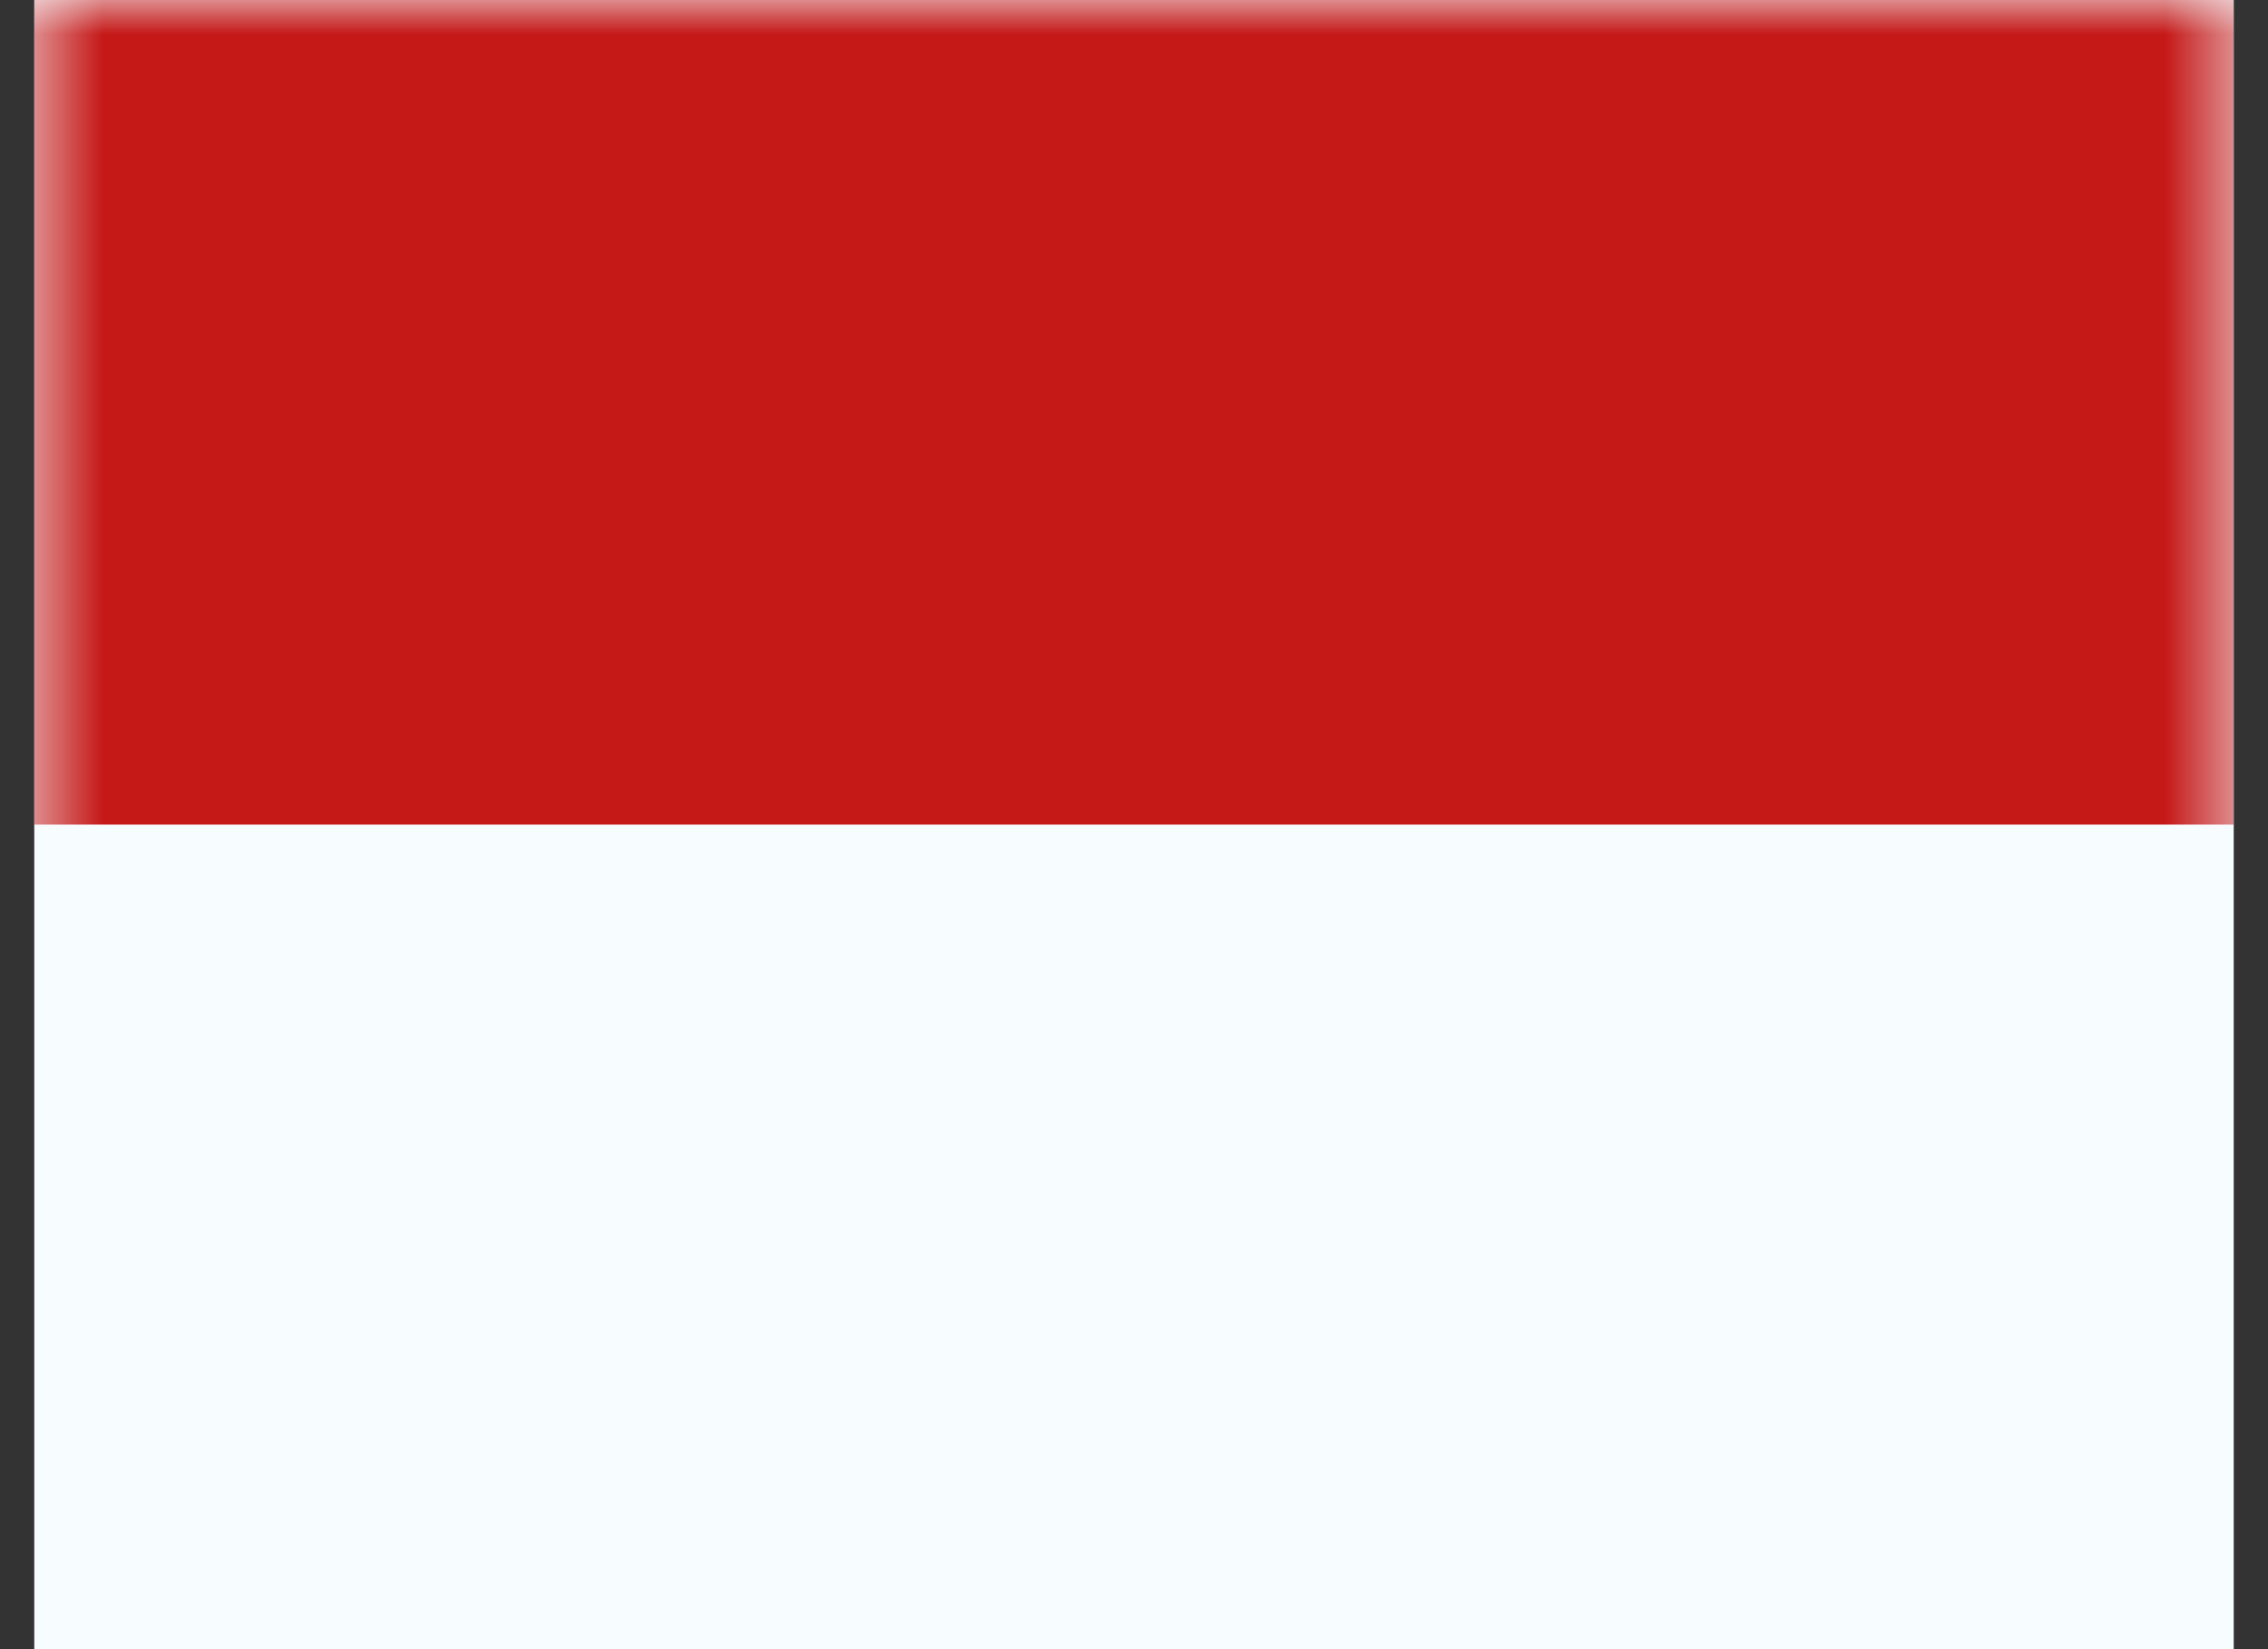 <svg width="33" height="24" viewBox="0 0 33 24" fill="none" xmlns="http://www.w3.org/2000/svg">
<rect x="0" y="0" width="33" height="24" fill="#333333" stroke="none"/>
<g clip-path="url(#clip0_90_603)">
<rect width="32" height="24" transform="translate(0.5)" fill="white"/>
<path fill-rule="evenodd" clip-rule="evenodd" d="M0.5 0V24H32.5V0H0.5Z" fill="#F7FCFF"/>
<mask id="mask0_90_603" style="mask-type:luminance" maskUnits="userSpaceOnUse" x="0" y="0" width="33" height="24">
<path fill-rule="evenodd" clip-rule="evenodd" d="M0.5 0V24H32.5V0H0.5Z" fill="white"/>
</mask>
<g mask="url(#mask0_90_603)">
<path fill-rule="evenodd" clip-rule="evenodd" d="M0.5 0V12H32.5V0H0.5Z" fill="#C51918"/>
</g>
</g>
<defs>
<clipPath id="clip0_90_603">
<rect width="32" height="24" fill="white" transform="translate(0.5)"/>
</clipPath>
</defs>
</svg>
